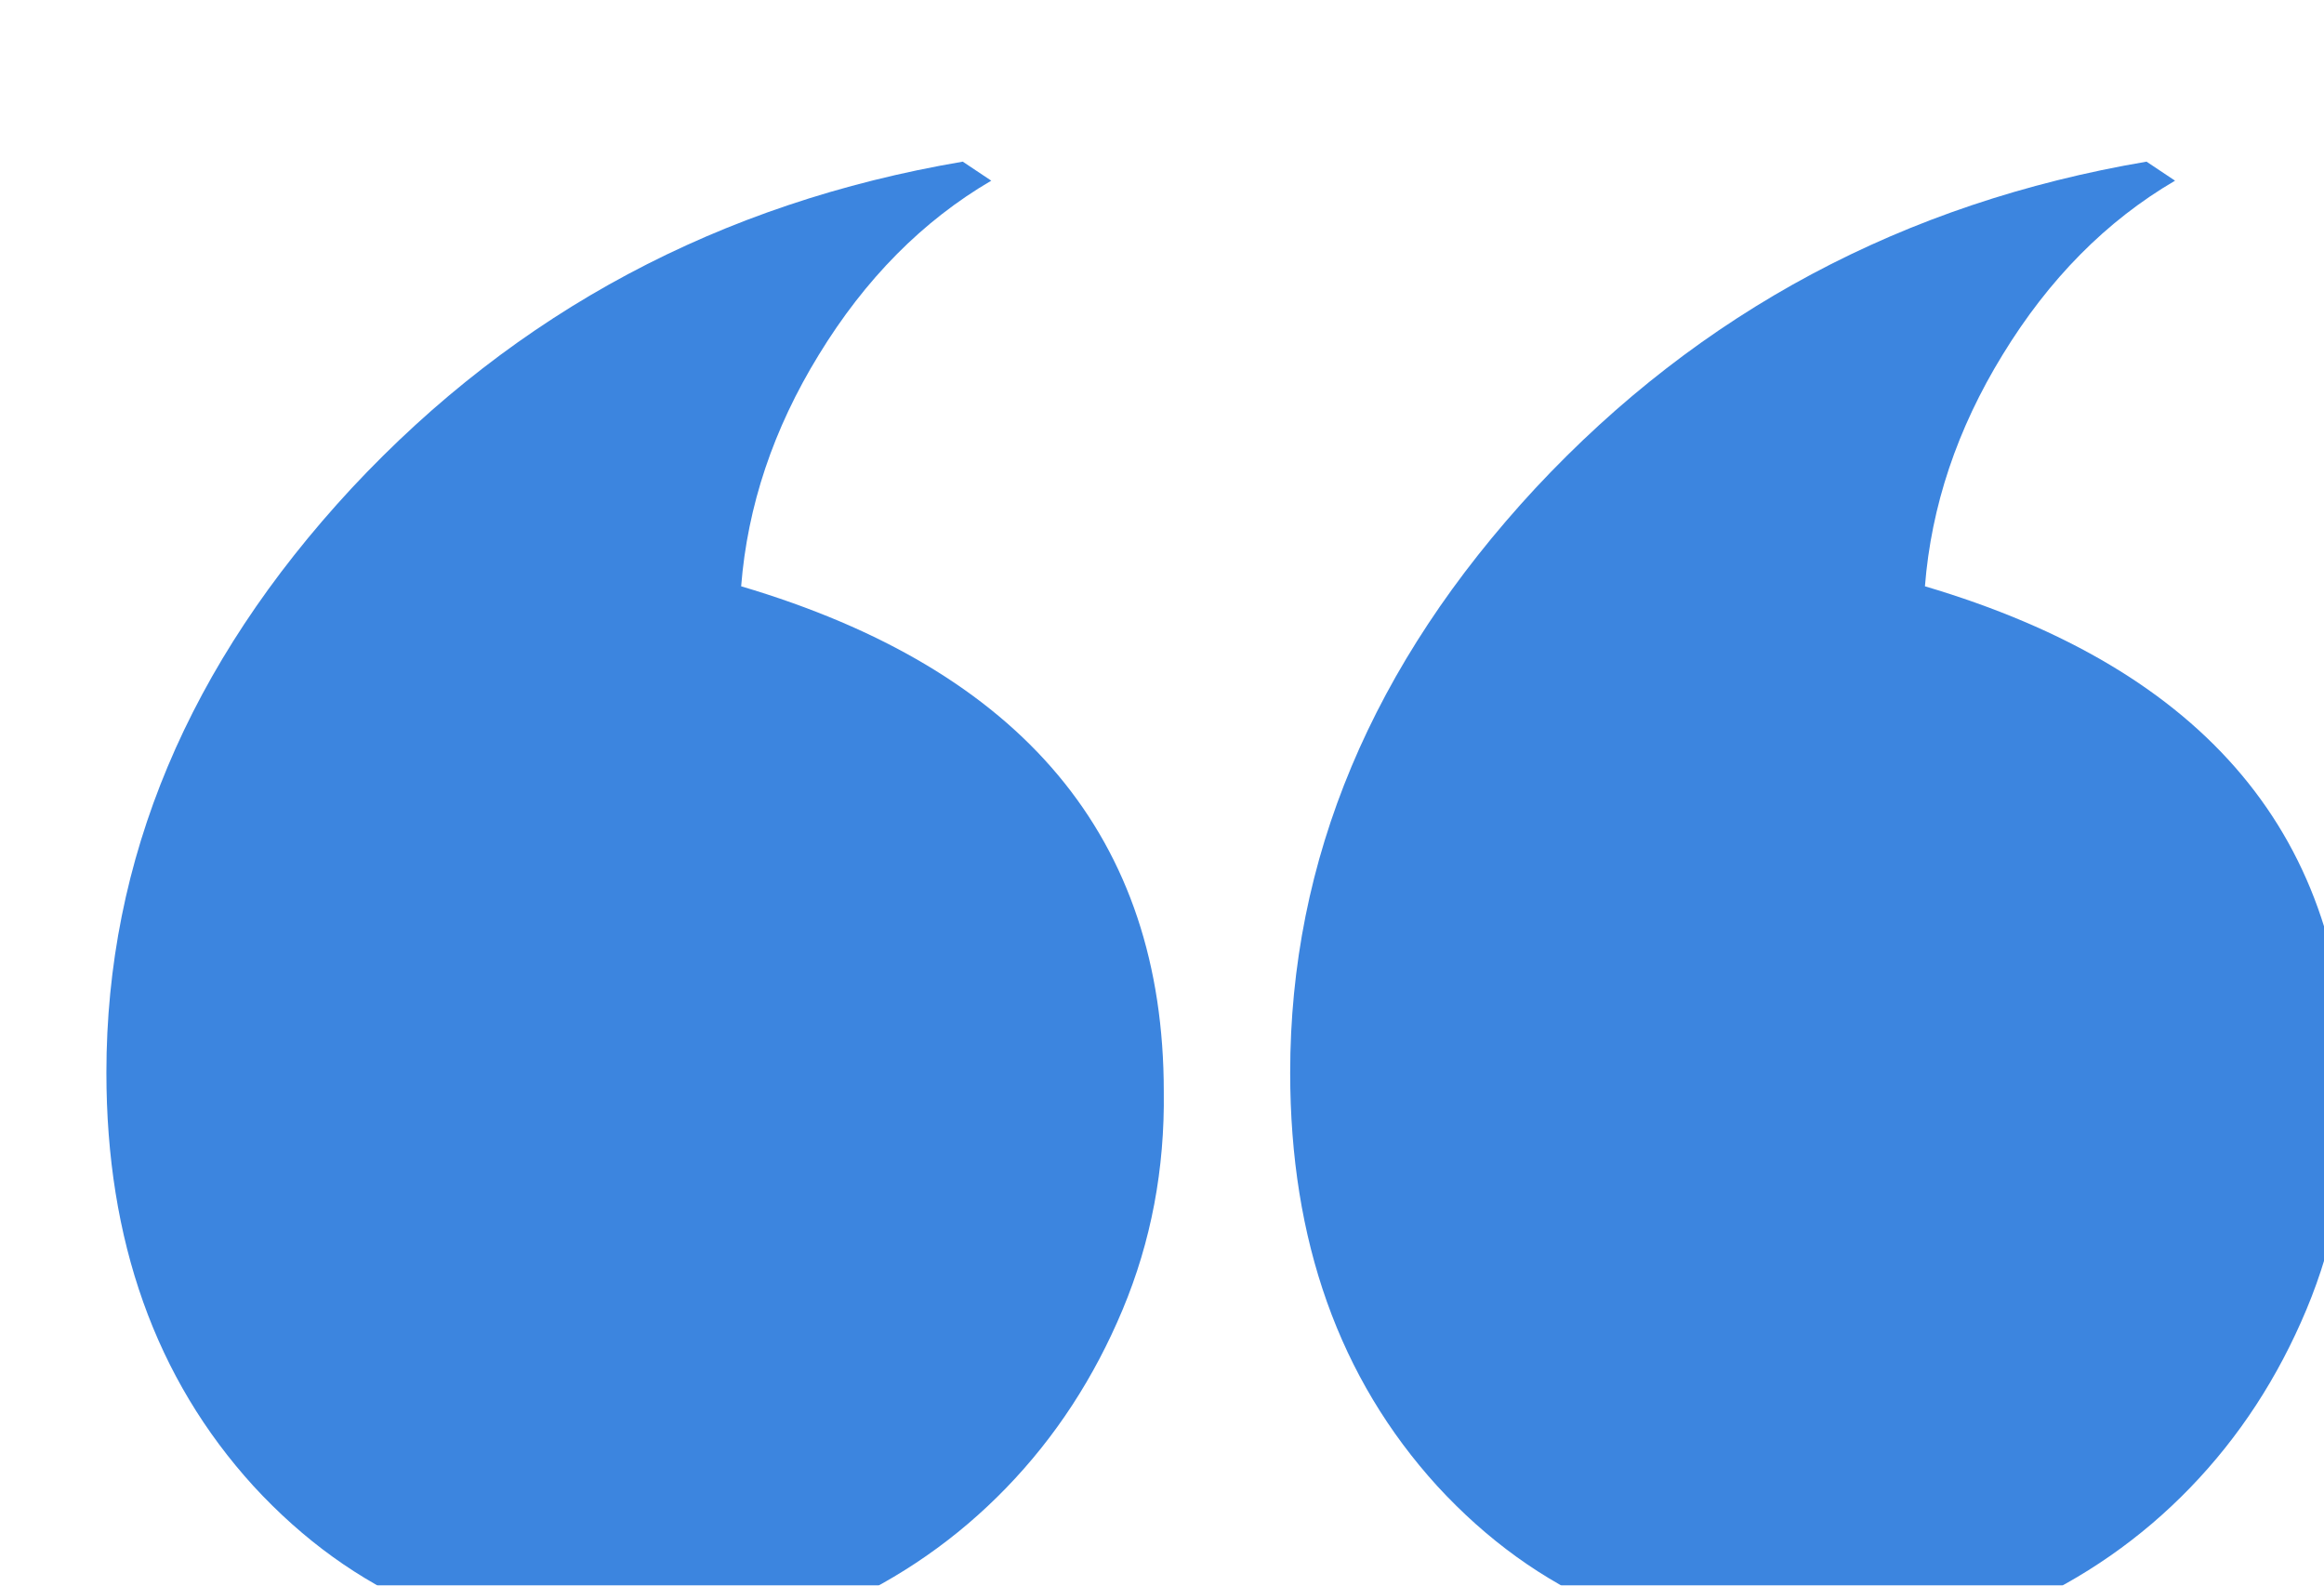 <svg xmlns="http://www.w3.org/2000/svg" xmlns:xlink="http://www.w3.org/1999/xlink" preserveAspectRatio="xMidYMid" width="71.688" height="48.906" viewBox="0 0 71.688 48.906">
  <defs>
    <style>
      .cls-1 {
        fill: #3c85df;
        filter: url(#drop-shadow-1);
        fill-rule: evenodd;
      }
    </style>

    <filter id="drop-shadow-1" filterUnits="userSpaceOnUse">
      <feOffset dx="2" dy="3.464" in="SourceAlpha"/>
      <feGaussianBlur result="dropBlur"/>
      <feFlood flood-opacity="0.05"/>
      <feComposite operator="in" in2="dropBlur" result="dropShadowComp"/>
      <feComposite in="SourceGraphic" result="shadowed"/>
    </filter>
  </defs>
  <path d="M57.378,14.620 C66.070,17.194 70.416,22.390 70.416,30.209 C70.448,32.588 70.025,34.828 69.146,36.929 C68.267,39.031 67.071,40.863 65.557,42.427 C64.044,43.991 62.277,45.221 60.259,46.117 C58.241,47.013 56.125,47.429 53.912,47.363 C49.256,47.363 45.399,45.702 42.339,42.378 C39.312,39.055 37.798,34.803 37.798,29.623 C37.798,23.042 40.321,17.031 45.367,11.590 C50.445,6.149 56.727,2.793 64.214,1.522 L65.093,2.109 C62.977,3.347 61.203,5.139 59.771,7.484 C58.371,9.765 57.574,12.144 57.378,14.620 ZM33.899,30.209 C33.931,32.588 33.509,34.828 32.630,36.929 C31.751,39.031 30.555,40.863 29.041,42.427 C27.527,43.991 25.761,45.221 23.743,46.117 C21.724,47.013 19.609,47.429 17.396,47.363 C12.740,47.363 8.883,45.702 5.823,42.378 C2.796,39.055 1.282,34.803 1.282,29.623 C1.282,23.042 3.805,17.031 8.851,11.590 C13.929,6.149 20.211,2.793 27.698,1.522 L28.577,2.109 C26.461,3.347 24.687,5.139 23.255,7.484 C21.855,9.765 21.058,12.144 20.862,14.620 C29.554,17.194 33.899,22.390 33.899,30.209 Z" class="cls-1"/>
</svg>
